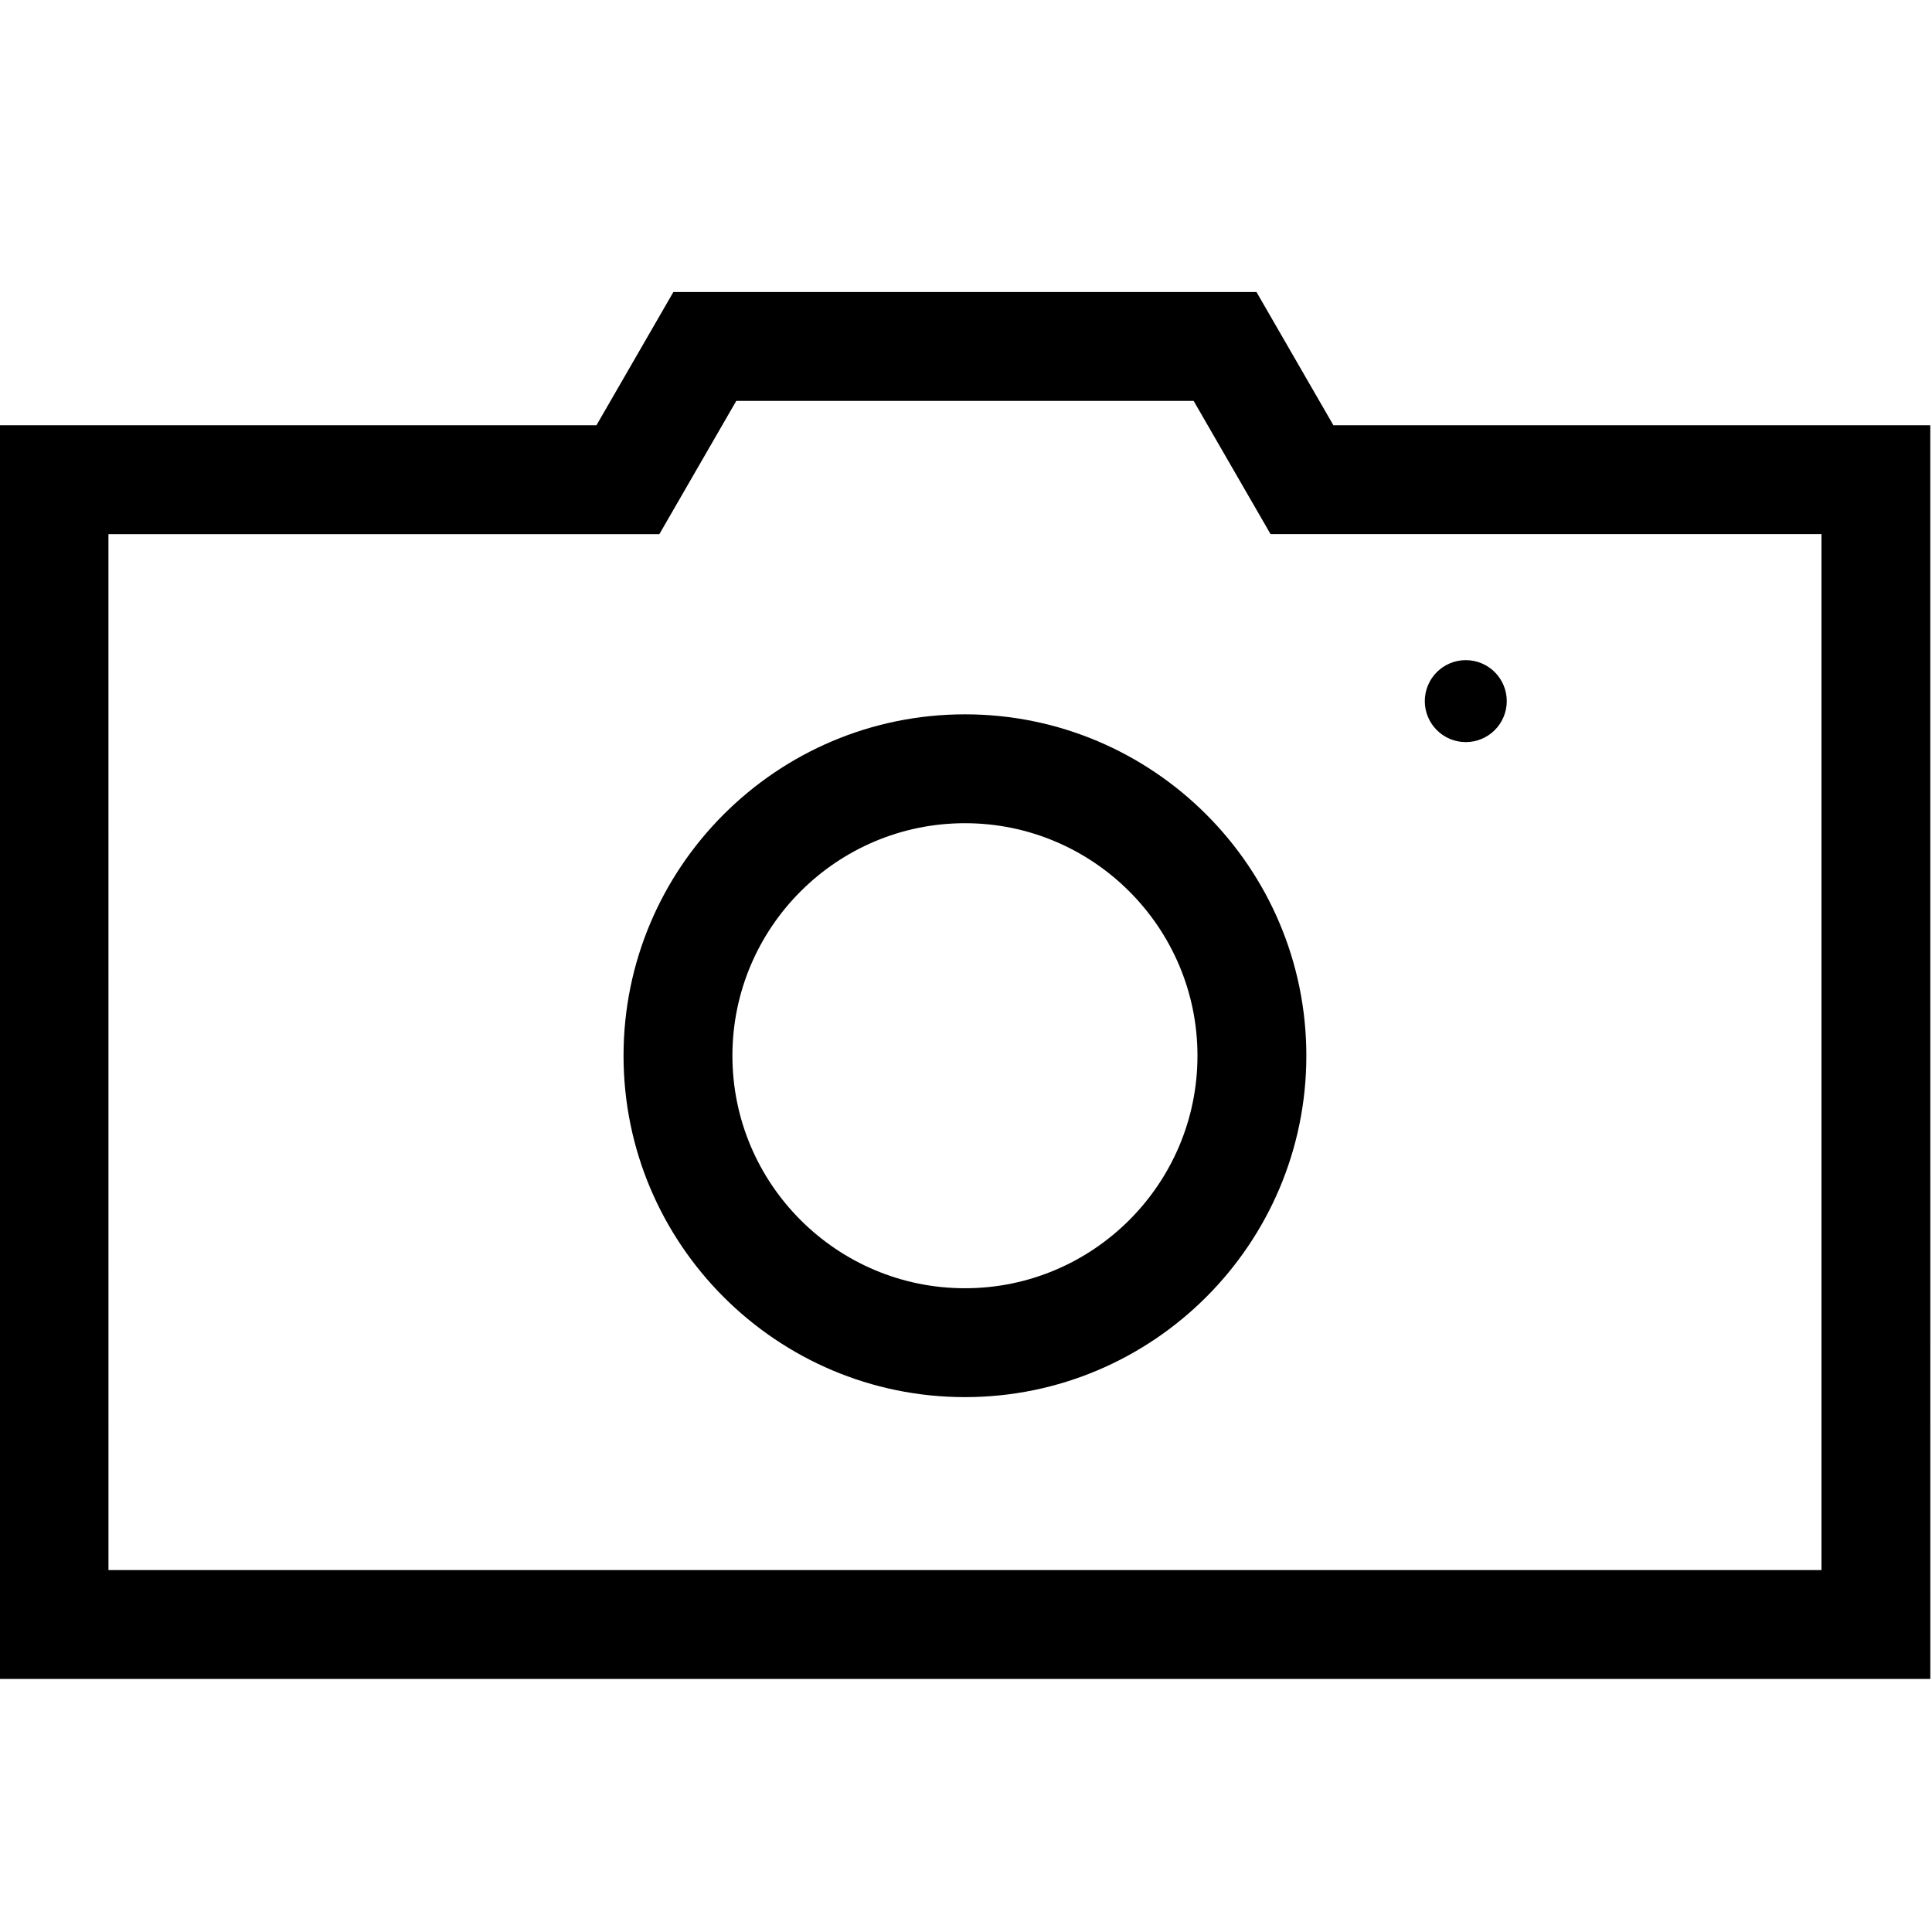 <svg xmlns="http://www.w3.org/2000/svg" xmlns:svg="http://www.w3.org/2000/svg" id="Capa_1" width="48" height="48" x="0" y="0" version="1.1" viewBox="0 0 48 48" xml:space="preserve"><style id="style46" type="text/css"/><g id="g54" transform="matrix(0.541,0,0,0.541,-16.601,-16.091)"><path id="path48" d="M 119.334,106.846 H 30.666 V 49.272 h 27.412 l 3.532,-6.119 h 26.778 l 3.532,6.119 h 27.412 z m -83.667,-5 h 78.667 V 54.272 H 89.035 L 85.502,48.154 H 64.498 l -3.532,6.119 H 35.666 Z"/><path id="path50" d="m 75,93.904 c -8.646,0 -15.679,-7.033 -15.679,-15.678 0,-8.645 7.033,-15.678 15.679,-15.678 8.645,0 15.678,7.033 15.678,15.678 0,8.645 -7.033,15.678 -15.678,15.678 z m 0,-26.356 c -5.889,0 -10.679,4.79 -10.679,10.678 0,5.888 4.79,10.678 10.679,10.678 5.888,0 10.678,-4.79 10.678,-10.678 0,-5.888 -4.79,-10.678 -10.678,-10.678 z"/><circle id="circle52" cx="98" cy="61.941" r="1.882"/></g></svg>
